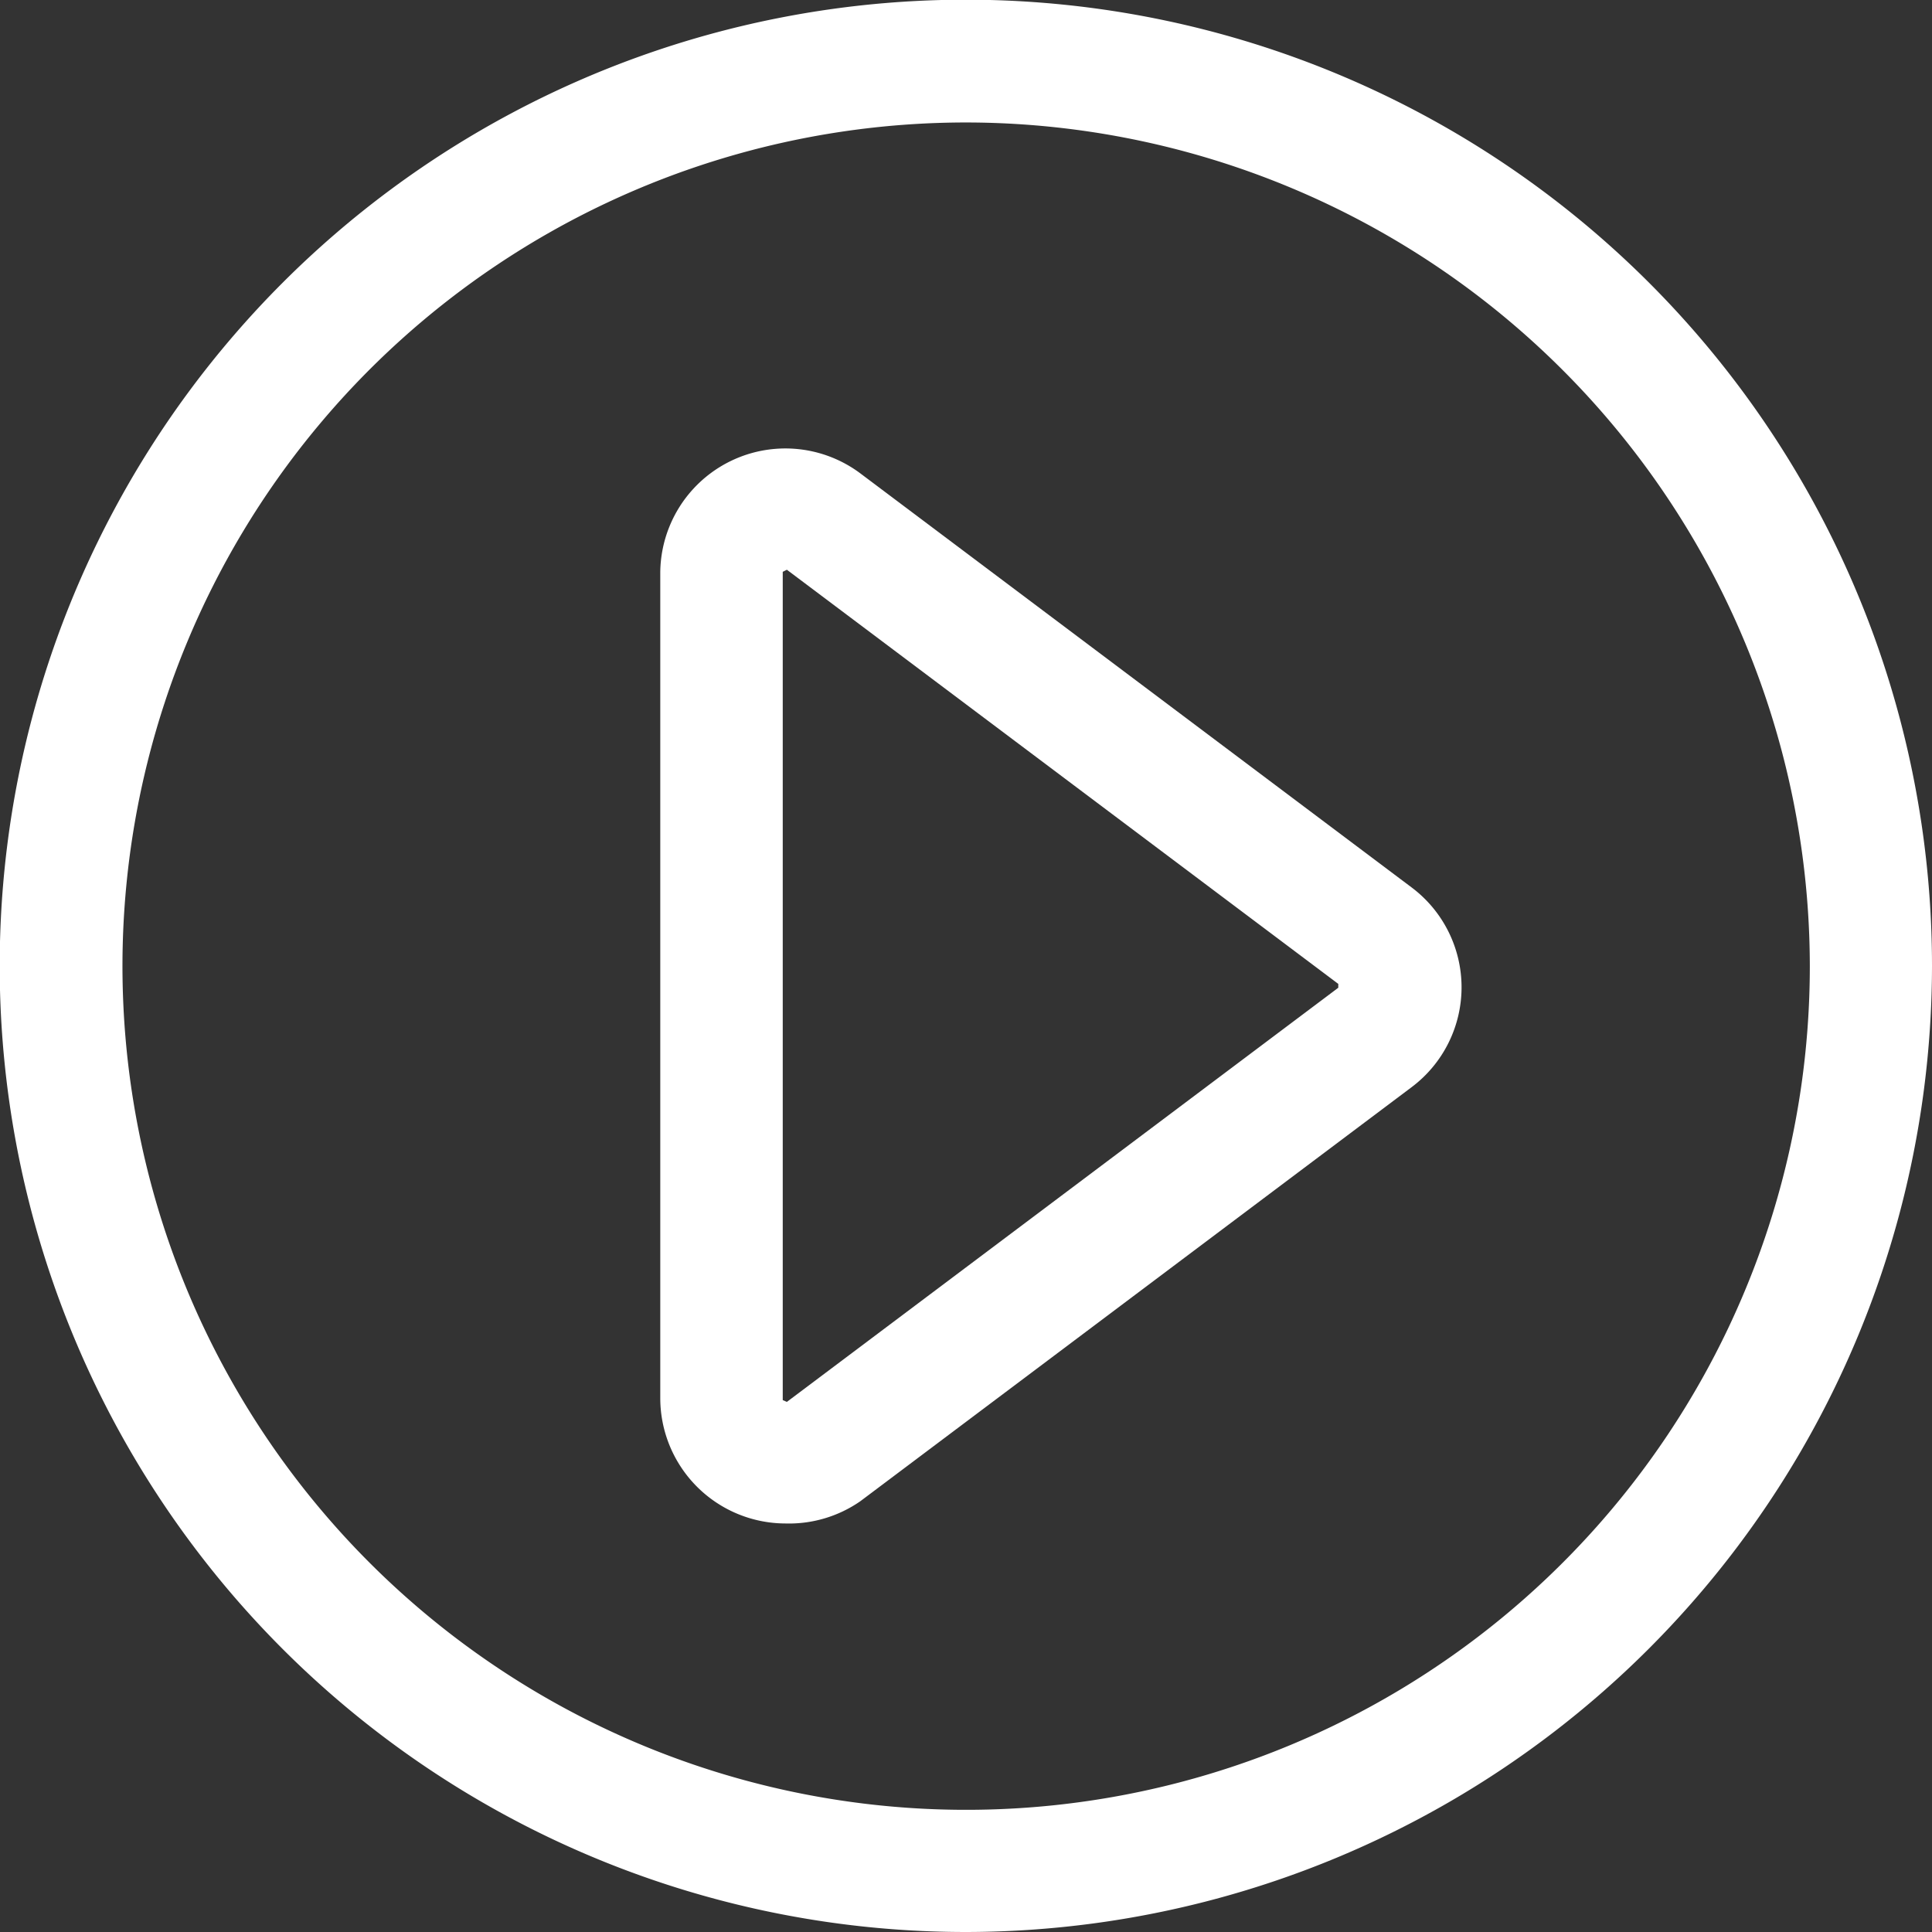 <svg xmlns="http://www.w3.org/2000/svg" viewBox="0 0 65.31 65.31"><rect x="0" y="0" width="65.31" height="65.31" fill="#333333" stroke="none"/><defs><style>.cls-1{fill:#fff;}</style></defs><title>Watch_Ресурс 8</title><g id="Слой_2" data-name="Слой 2"><g id="ALL_ICON" data-name="ALL ICON"><g id="Watch"><path class="cls-1" d="M32.66,65.31A32.66,32.66,0,1,1,65.31,32.66,32.69,32.69,0,0,1,32.66,65.31Zm0-61.17A28.52,28.52,0,1,0,61.18,32.66,28.55,28.55,0,0,0,32.66,4.14Z"/><path class="cls-1" d="M26.55,51.5a4.24,4.24,0,0,1-4.23-4.22V19.33A4.23,4.23,0,0,1,29.08,16l18.64,14a4.22,4.22,0,0,1,0,6.75l-18.64,14A4.23,4.23,0,0,1,26.55,51.5Zm.05-32.24-.14.07v28l.14.06,18.64-14v-.13Z"/></g></g></g></svg>